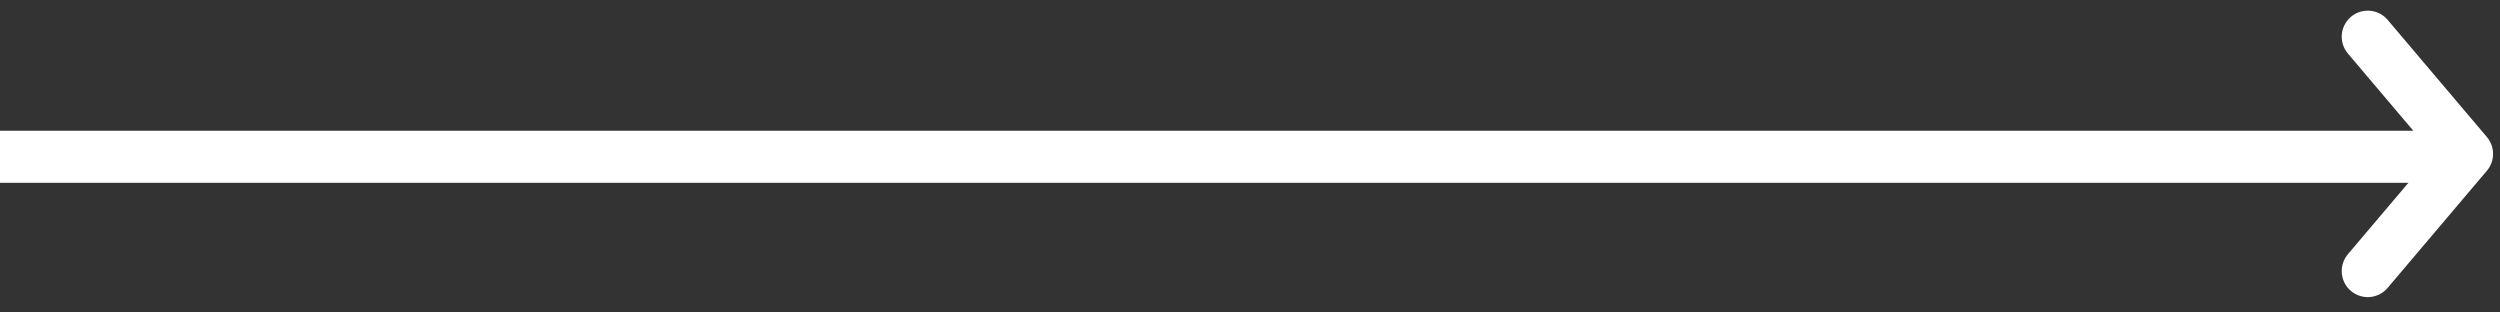 <svg width="96" height="12" viewBox="0 0 96 12" fill="none" xmlns="http://www.w3.org/2000/svg">
<rect x="0" y="0" width="96" height="12" fill="#333333" stroke="none"/>
<g clip-path="url(#clip0_1_171)">
<path d="M90.922 1.409L94.734 5.909L90.922 10.409" stroke="white" stroke-width="2" stroke-linecap="round" stroke-linejoin="round"/>
<path d="M94.469 6.019L-5.531 6.019" stroke="white" stroke-width="2" stroke-linecap="round" stroke-linejoin="round"/>
</g>
<defs>
<clipPath id="clip0_1_171">
<rect width="95.734" height="11.819" fill="white" transform="translate(95.734 11.819) rotate(-180)"/>
</clipPath>
</defs>
</svg>
